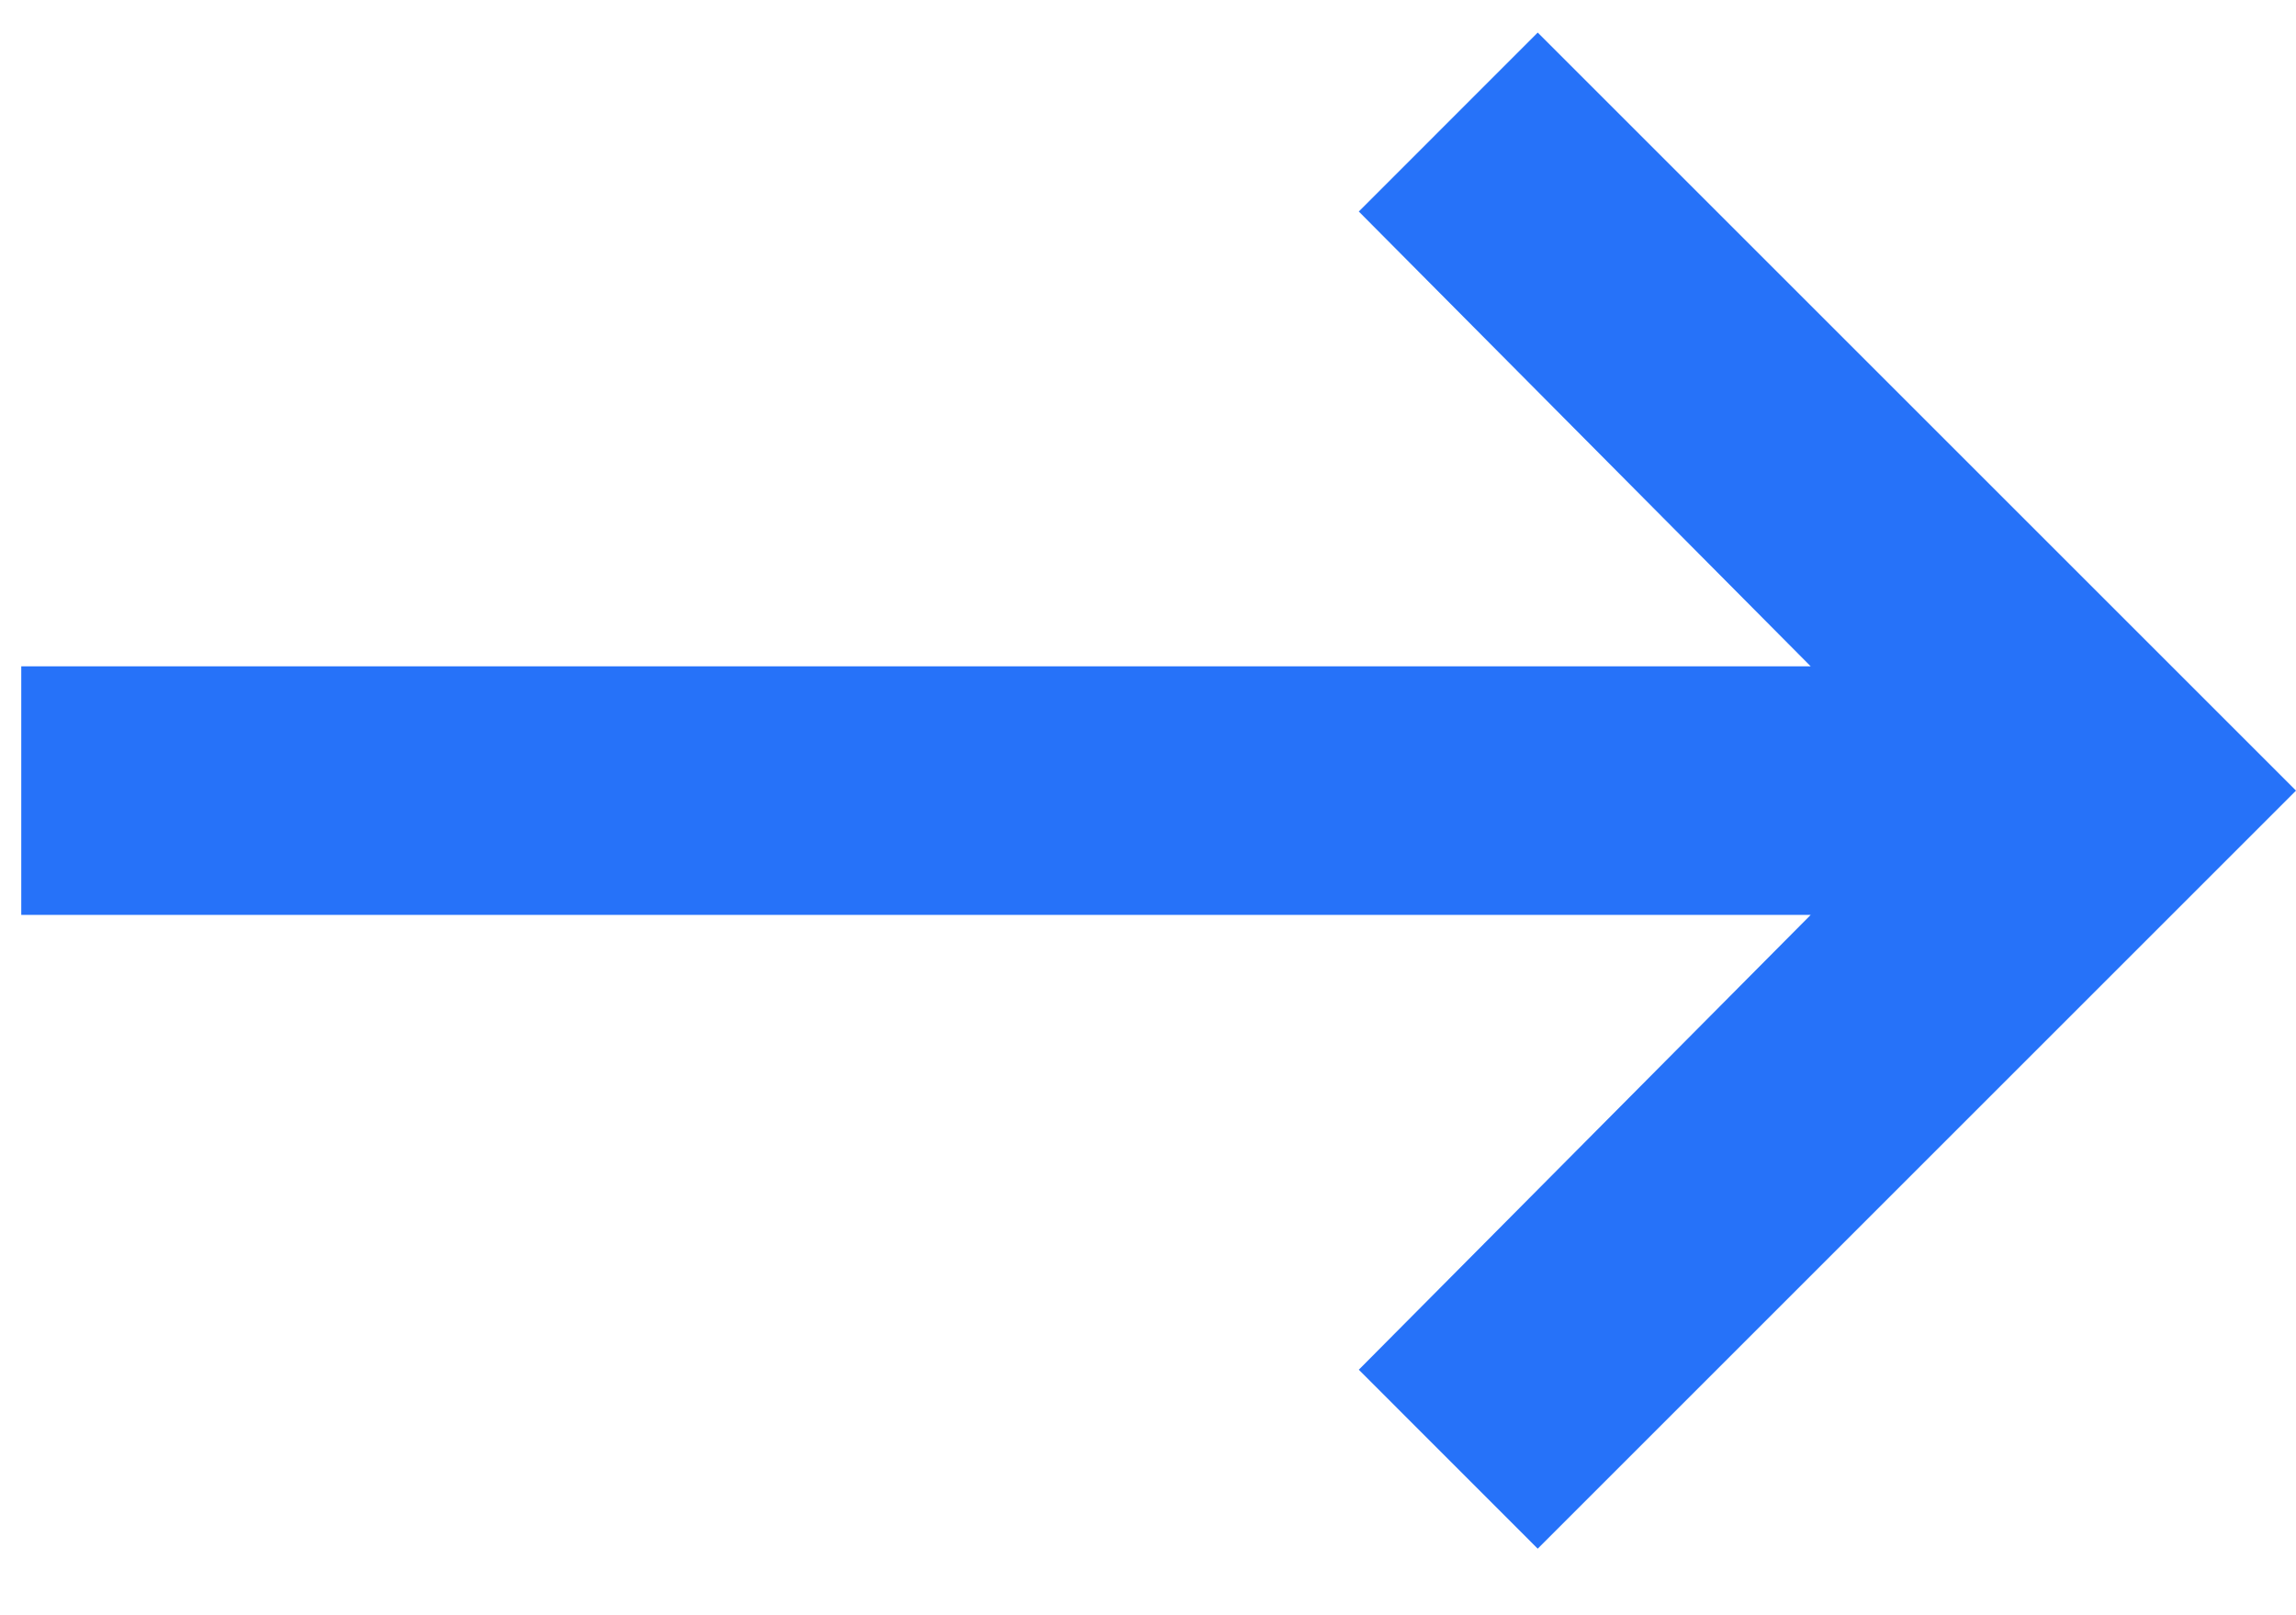 <?xml version="1.0" encoding="UTF-8"?>
<svg width="27px" height="19px" viewBox="0 0 27 19" version="1.1" xmlns="http://www.w3.org/2000/svg" xmlns:xlink="http://www.w3.org/1999/xlink">
    <!-- Generator: sketchtool 50.2 (55047) - http://www.bohemiancoding.com/sketch -->
    <title>73BC8E34-70BB-4557-9C09-91FCE46958B8</title>
    <desc>Created with sketchtool.</desc>
    <defs></defs>
    <g id="Page-1" stroke="none" stroke-width="1" fill="none" fill-rule="evenodd">
        <g id="Main_page" transform="translate(-1367, -1756)" fill="#2672F9">
            <g id="service" transform="translate(393, 1251)">
                <g id="arrow" transform="translate(648, 503)">
                    <polygon id="arrow_right" transform="translate(339.625, 11.3) scale(-1, 1) translate(-339.625, -11.3) " points="353 9.838 353 12.762 331.957 12.762 337.271 18.112 335.167 20.217 326.25 11.3 335.167 2.383 337.271 4.488 331.957 9.838"></polygon>
                </g>
            </g>
        </g>
    </g>
</svg>